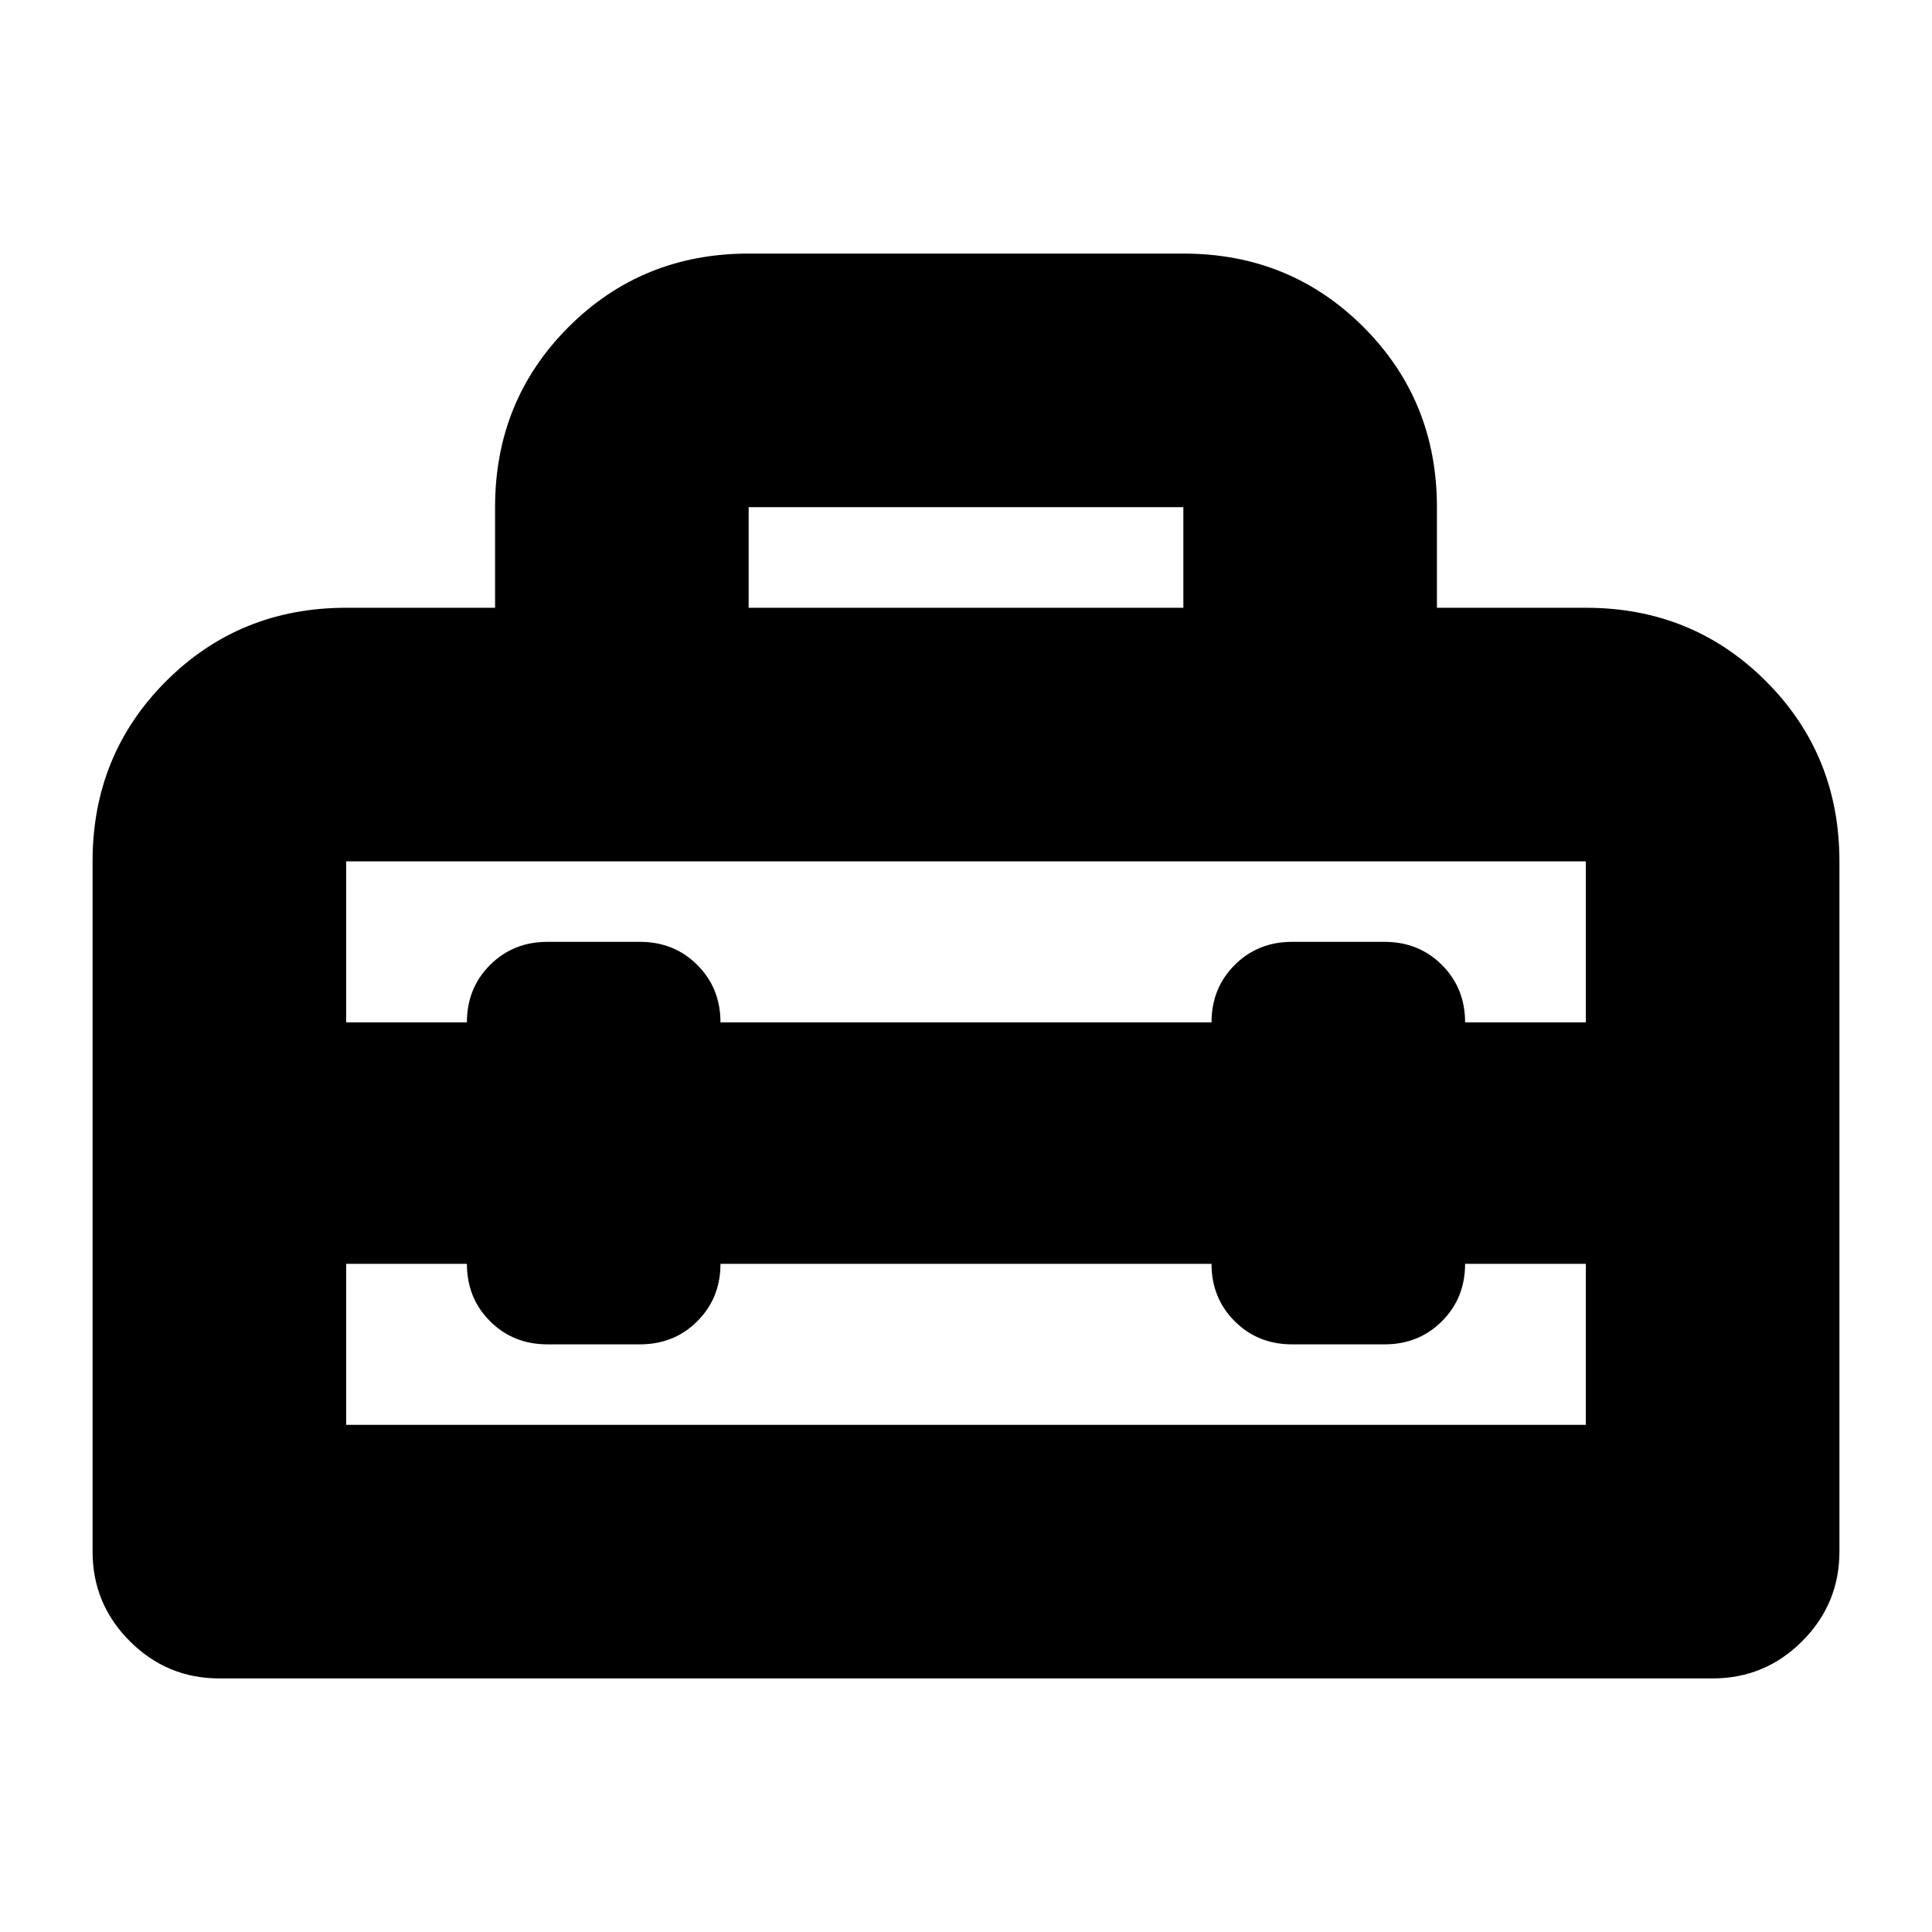 <svg xmlns="http://www.w3.org/2000/svg" height="24" viewBox="0 -960 960 960" width="24"><path d="M480-392ZM46-189v-343q0-53 36.5-89.5T172-658h74v-50q0-53 36.5-89.5T372-834h216q53 0 89.5 36.5T714-708v50h74q53 0 89.5 36.5T914-532v343q0 26-18.5 44.5T851-126H109q-26 0-44.5-18.5T46-189Zm312-143q0 17-11.5 28.5T318-292h-46q-17 0-28.5-11.5T232-332h-60v80h616v-80h-60q0 17-11.5 28.5T688-292h-46q-17 0-28.5-11.5T602-332H358ZM172-532v80h60q0-17 11.5-28.5T272-492h46q17 0 28.5 11.5T358-452h244q0-17 11.5-28.5T642-492h46q17 0 28.5 11.5T728-452h60v-80H172Zm200-126h216v-50H372v50Z"/></svg>